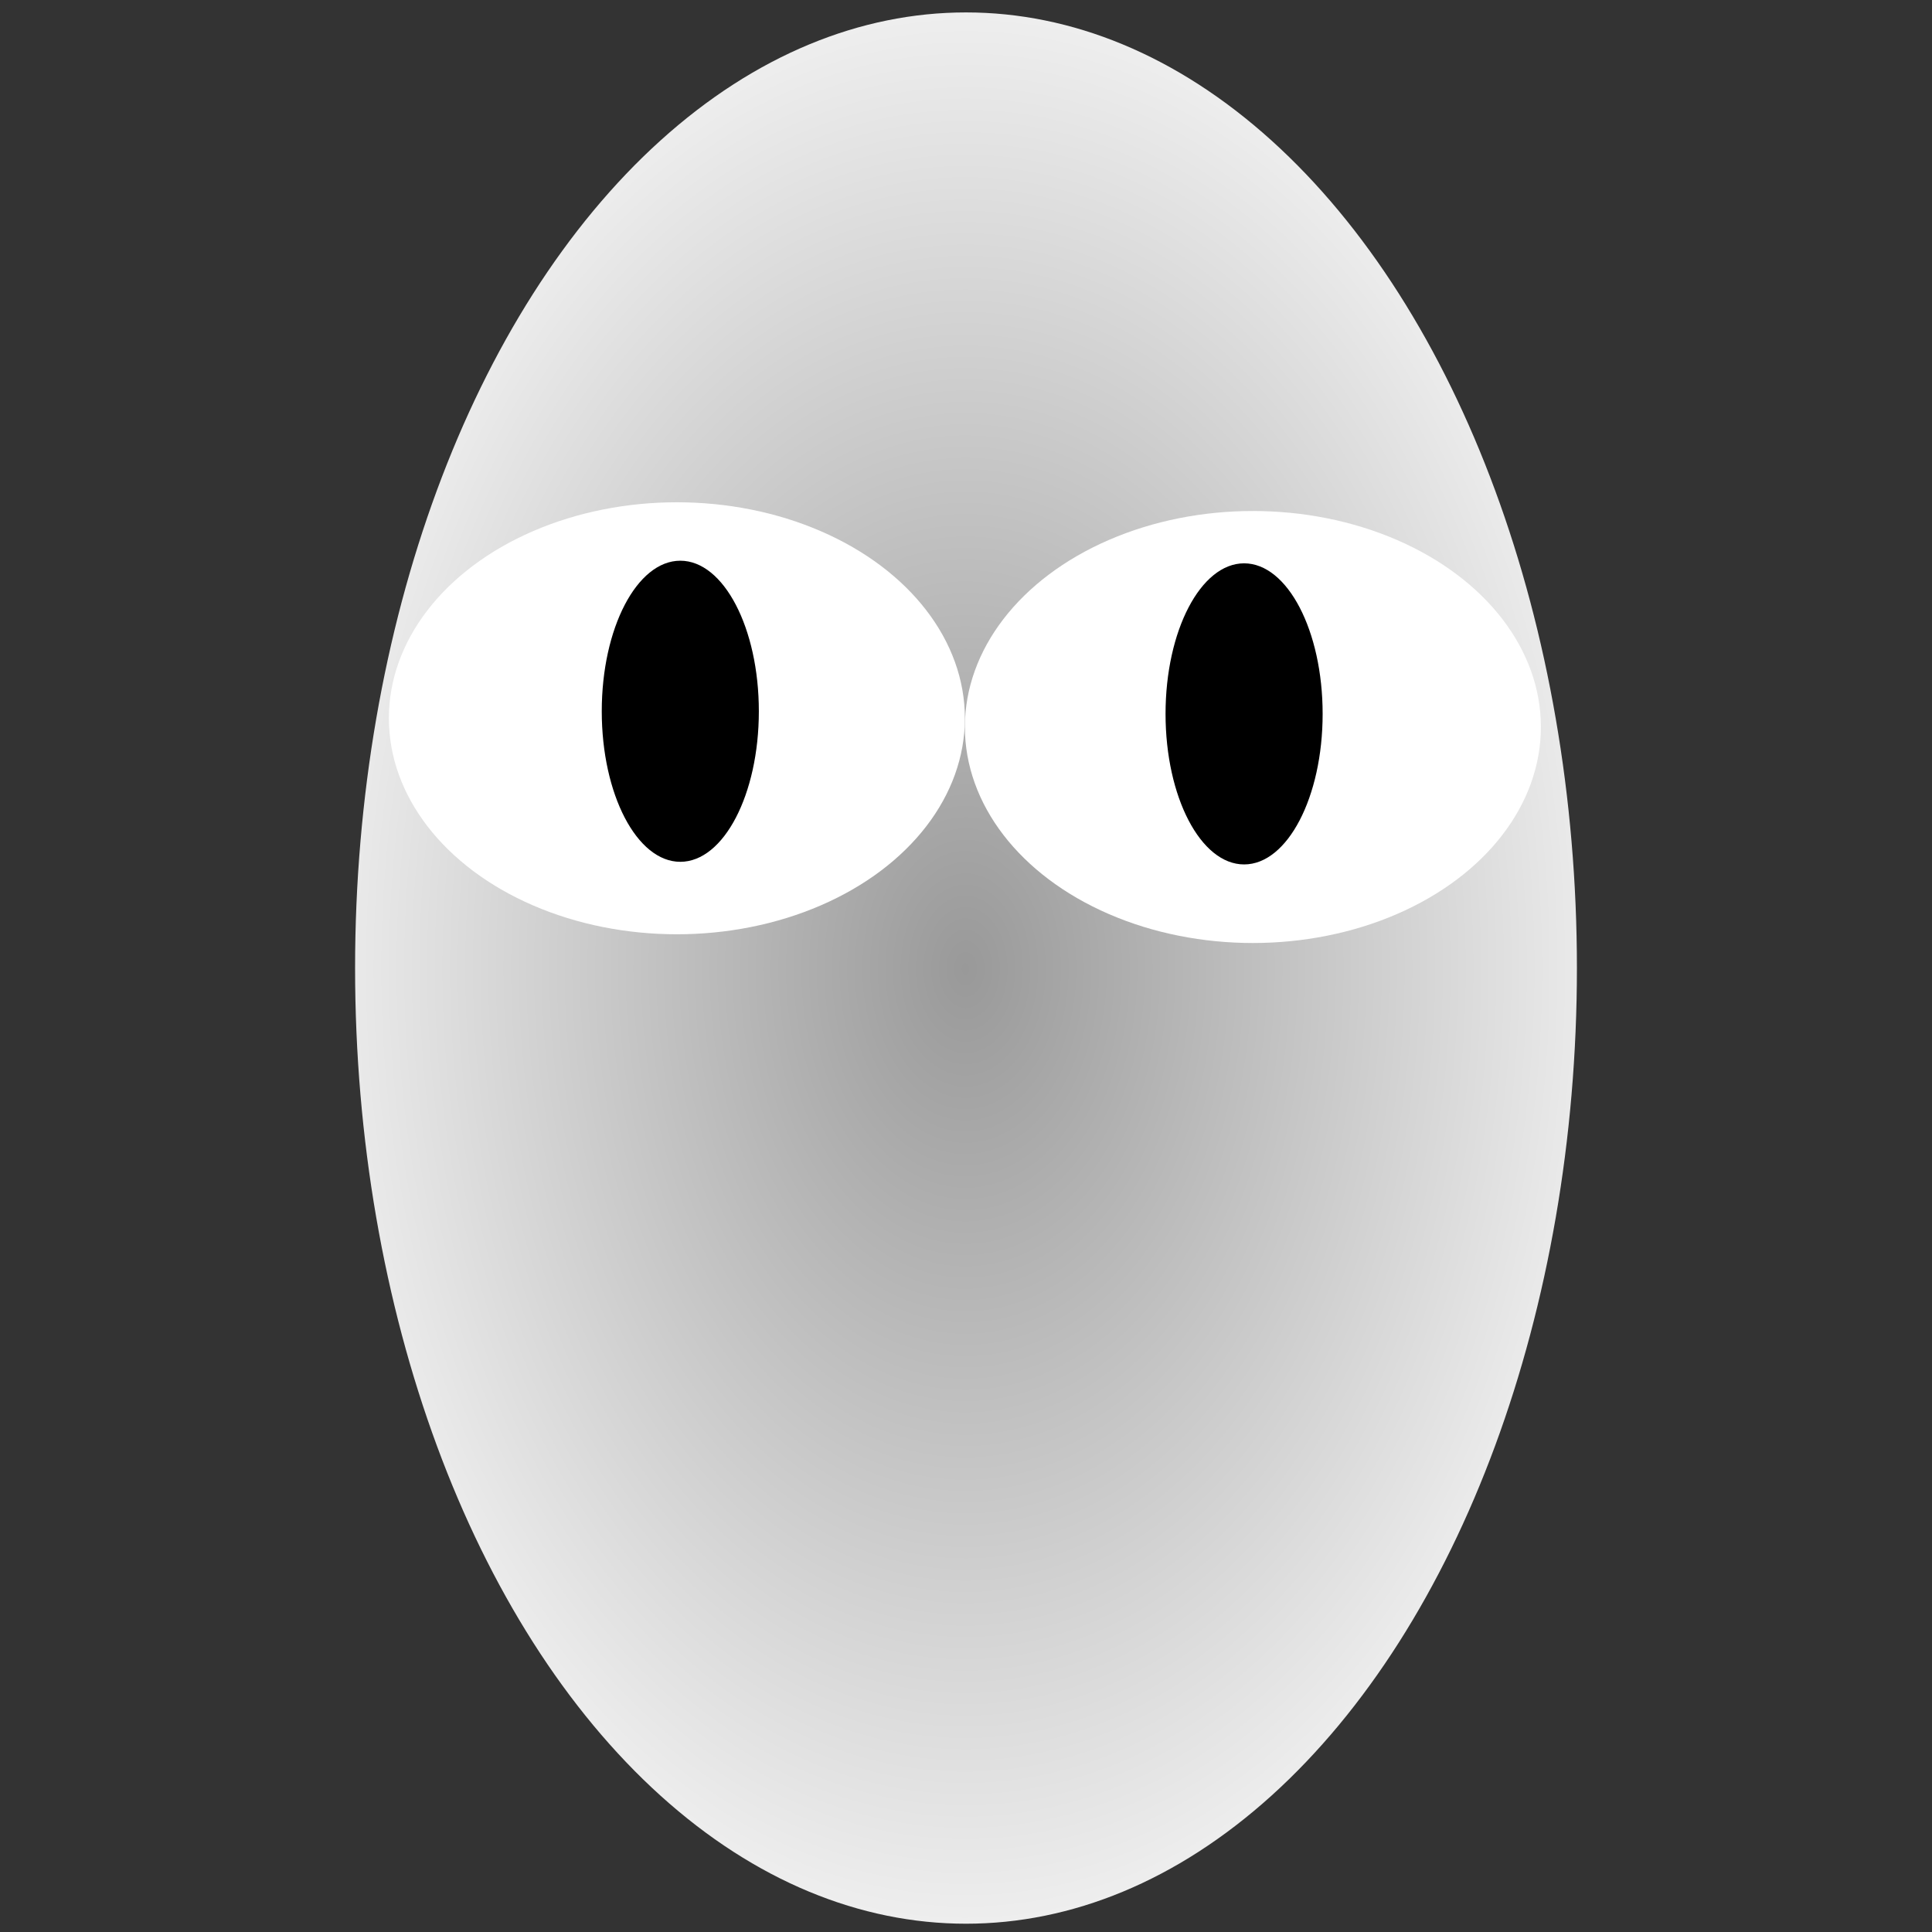 <?xml version="1.0" encoding="UTF-8" standalone="no"?>
<!-- Created with Inkscape (http://www.inkscape.org/) -->

<svg
   xmlns:dc="http://purl.org/dc/elements/1.1/"
   xmlns:cc="http://creativecommons.org/ns#"
   xmlns:rdf="http://www.w3.org/1999/02/22-rdf-syntax-ns#"
   xmlns:svg="http://www.w3.org/2000/svg"
   xmlns="http://www.w3.org/2000/svg"
   xmlns:xlink="http://www.w3.org/1999/xlink"
   xmlns:sodipodi="http://sodipodi.sourceforge.net/DTD/sodipodi-0.dtd"
   xmlns:inkscape="http://www.inkscape.org/namespaces/inkscape"
   width="800"
   height="800"
   viewBox="0 0 800 800"
   id="svg5724"
   version="1.1"
   inkscape:version="0.91 r13725"
   sodipodi:docname="SnakeHead.svg"
   inkscape:export-filename="D:\Documents\CodeProjects\EndlessMaze\ImageComponents\CharacterHead.png"
   inkscape:export-xdpi="90"
   inkscape:export-ydpi="90">
  <rect x="0" y="0" width="800" height="800" fill="#333333" stroke="none"/>
  <defs
     id="defs5726">
    <linearGradient
       inkscape:collect="always"
       id="linearGradient4220">
      <stop
         style="stop-color:#999999;stop-opacity:1"
         offset="0"
         id="stop4222" />
      <stop
         style="stop-color:#f9f9f9;stop-opacity:1"
         offset="1"
         id="stop4224" />
    </linearGradient>
    <radialGradient
       inkscape:collect="always"
       xlink:href="#linearGradient4220"
       id="radialGradient4226"
       cx="400"
       cy="665.219"
       fx="400"
       fy="665.219"
       r="200"
       gradientTransform="matrix(1.518,4.482859e-8,-6.5879514e-8,2.232,-207.392,-831.243)"
       gradientUnits="userSpaceOnUse" />
  </defs>
  <sodipodi:namedview
     id="base"
     pagecolor="#ffffff"
     bordercolor="#666666"
     borderopacity="1.0"
     inkscape:pageopacity="0.0"
     inkscape:pageshadow="2"
     inkscape:zoom="0.7"
     inkscape:cx="202.85714"
     inkscape:cy="533.4001"
     inkscape:document-units="px"
     inkscape:current-layer="layer1"
     showgrid="true"
     units="px"
     inkscape:window-width="1920"
     inkscape:window-height="1017"
     inkscape:window-x="1912"
     inkscape:window-y="-8"
     inkscape:window-maximized="1">
    <inkscape:grid
       type="xygrid"
       id="grid6296" />
  </sodipodi:namedview>
  <g
     inkscape:label="Layer 1"
     inkscape:groupmode="layer"
     id="layer1"
     transform="translate(0,-252.362)">
    <ellipse
       style="fill:url(#radialGradient4226);fill-opacity:1;fill-rule:nonzero;stroke:none"
       id="path6300"
       cx="400"
       cy="653.219"
       inkscape:export-xdpi="90"
       inkscape:export-ydpi="90"
       rx="252.968"
       ry="395.714" />
    <ellipse
       style="opacity:1;fill:#ffffff;fill-opacity:1;fill-rule:nonzero;stroke:none;stroke-width:5;stroke-linecap:butt;stroke-miterlimit:4;stroke-dasharray:none;stroke-opacity:1"
       id="path4145"
       cx="280.281"
       cy="549.786"
       rx="119.256"
       ry="89.442" />
    <ellipse
       style="opacity:1;fill:#000000;fill-opacity:1;fill-rule:nonzero;stroke:none;stroke-width:5;stroke-linecap:butt;stroke-miterlimit:4;stroke-dasharray:none;stroke-opacity:1"
       id="path4179"
       cx="281.699"
       cy="546.88"
       rx="32.524"
       ry="62.339" />
    <ellipse
       style="opacity:1;fill:#ffffff;fill-opacity:1;fill-rule:nonzero;stroke:none;stroke-width:5;stroke-linecap:butt;stroke-miterlimit:4;stroke-dasharray:none;stroke-opacity:1"
       id="path4145-3"
       cx="518.794"
       cy="553.4"
       rx="119.256"
       ry="89.442" />
    <ellipse
       style="opacity:1;fill:#000000;fill-opacity:1;fill-rule:nonzero;stroke:none;stroke-width:5;stroke-linecap:butt;stroke-miterlimit:4;stroke-dasharray:none;stroke-opacity:1"
       id="path4179-5"
       cx="515.152"
       cy="547.964"
       rx="32.524"
       ry="62.339" />
  </g>
</svg>
